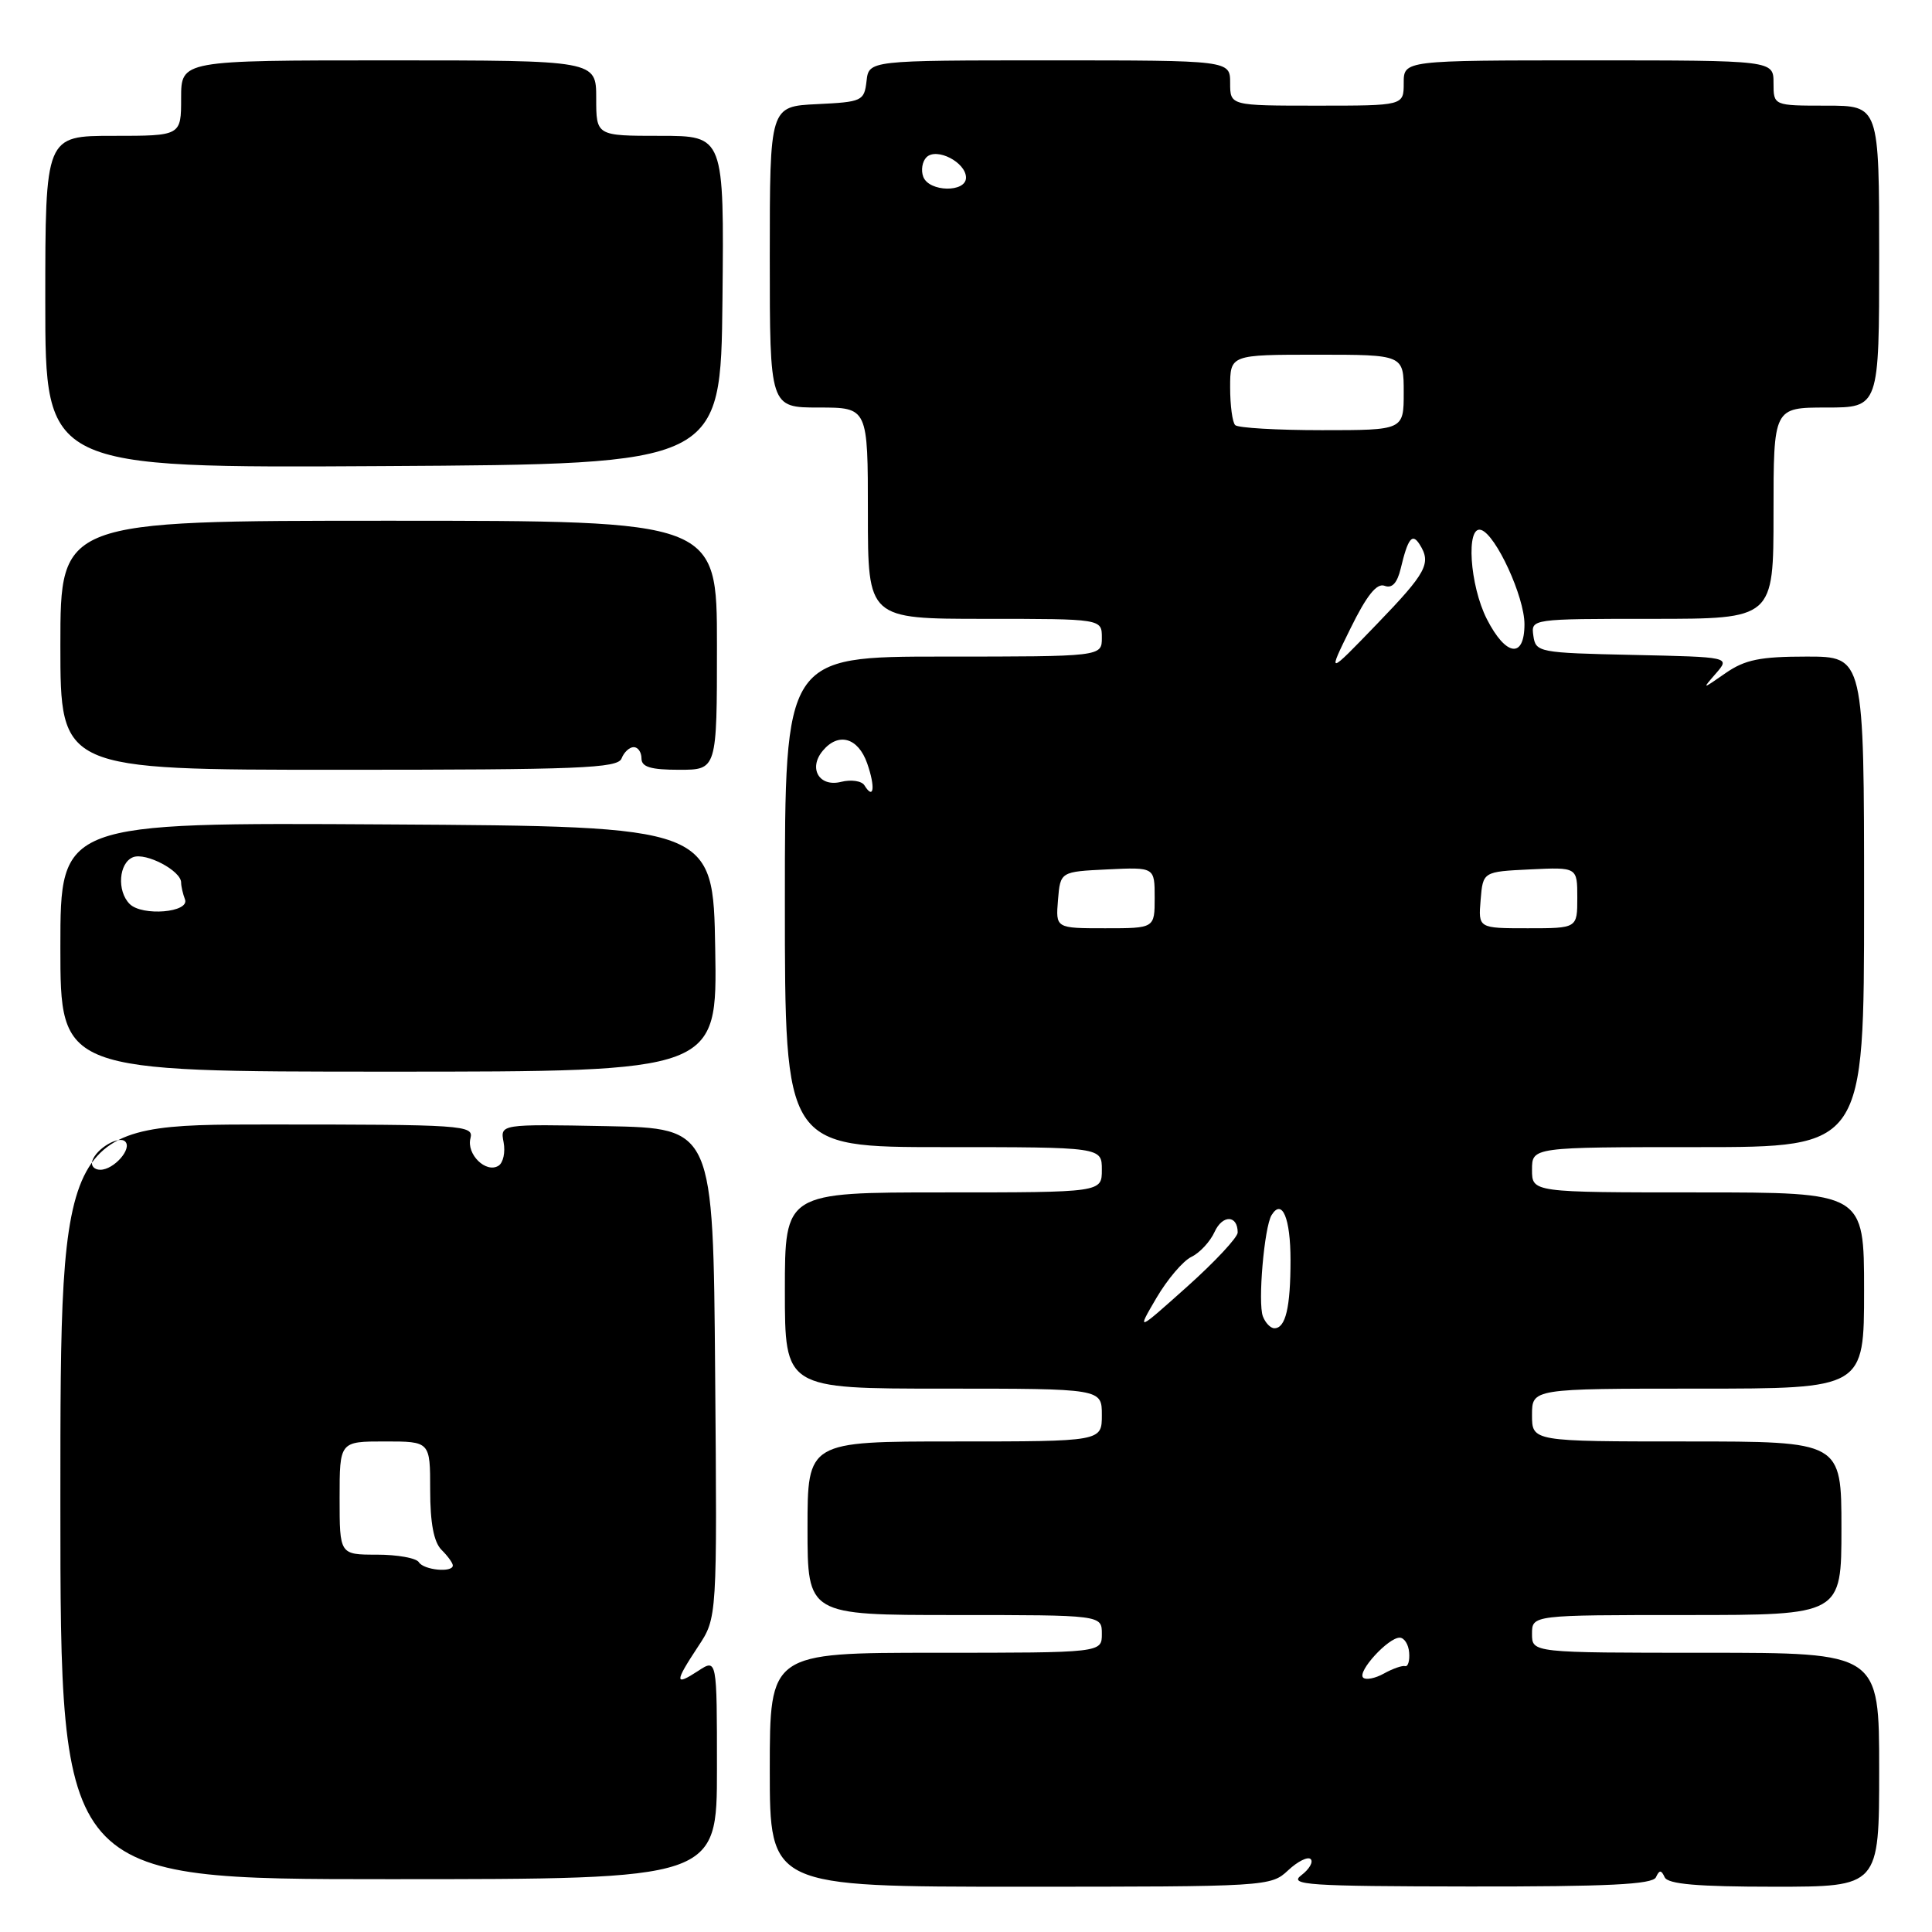 <?xml version="1.0" encoding="UTF-8" standalone="no"?>
<!DOCTYPE svg PUBLIC "-//W3C//DTD SVG 1.1//EN" "http://www.w3.org/Graphics/SVG/1.1/DTD/svg11.dtd" >
<svg xmlns="http://www.w3.org/2000/svg" xmlns:xlink="http://www.w3.org/1999/xlink" version="1.1" viewBox="0 0 256 256">
 <g >
 <path fill="currentColor"
d=" M 170.68 247.83 C 171.95 246.64 173.30 245.97 173.67 246.34 C 174.05 246.71 173.49 247.68 172.43 248.48 C 170.72 249.77 173.28 249.94 194.67 249.97 C 213.05 249.99 218.97 249.70 219.42 248.75 C 219.88 247.75 220.12 247.75 220.58 248.75 C 221.01 249.66 224.93 250.00 235.08 250.00 C 249.00 250.00 249.00 250.00 249.00 234.50 C 249.00 219.00 249.00 219.00 226.00 219.00 C 203.00 219.00 203.00 219.00 203.00 216.50 C 203.00 214.00 203.00 214.00 223.50 214.00 C 244.00 214.00 244.00 214.00 244.00 202.50 C 244.00 191.00 244.00 191.00 223.50 191.00 C 203.00 191.00 203.00 191.00 203.00 187.50 C 203.00 184.00 203.00 184.00 225.00 184.00 C 247.00 184.00 247.00 184.00 247.00 171.00 C 247.00 158.00 247.00 158.00 225.00 158.00 C 203.00 158.00 203.00 158.00 203.00 155.00 C 203.00 152.00 203.00 152.00 225.00 152.00 C 247.00 152.00 247.00 152.00 247.00 119.50 C 247.00 87.00 247.00 87.00 239.40 87.00 C 233.22 87.00 231.22 87.41 228.65 89.19 C 225.50 91.38 225.50 91.38 227.38 89.22 C 229.25 87.06 229.25 87.06 216.38 86.78 C 203.88 86.51 203.49 86.43 203.18 84.25 C 202.86 82.00 202.86 82.00 218.93 82.00 C 235.00 82.00 235.00 82.00 235.00 68.00 C 235.00 54.00 235.00 54.00 242.00 54.00 C 249.00 54.00 249.00 54.00 249.00 34.00 C 249.00 14.00 249.00 14.00 242.00 14.00 C 235.00 14.00 235.00 14.00 235.00 11.00 C 235.00 8.00 235.00 8.00 210.50 8.00 C 186.00 8.00 186.00 8.00 186.00 11.00 C 186.00 14.00 186.00 14.00 174.50 14.00 C 163.00 14.00 163.00 14.00 163.00 11.00 C 163.00 8.00 163.00 8.00 139.07 8.00 C 115.13 8.00 115.13 8.00 114.82 10.75 C 114.51 13.39 114.24 13.51 108.25 13.80 C 102.00 14.10 102.00 14.10 102.00 34.05 C 102.00 54.00 102.00 54.00 108.50 54.00 C 115.00 54.00 115.00 54.00 115.00 68.00 C 115.00 82.00 115.00 82.00 130.50 82.00 C 146.00 82.00 146.00 82.00 146.00 84.50 C 146.00 87.00 146.00 87.00 125.00 87.00 C 104.00 87.00 104.00 87.00 104.00 119.50 C 104.00 152.00 104.00 152.00 125.00 152.00 C 146.00 152.00 146.00 152.00 146.00 155.00 C 146.00 158.00 146.00 158.00 125.00 158.00 C 104.00 158.00 104.00 158.00 104.00 171.00 C 104.00 184.00 104.00 184.00 125.00 184.00 C 146.00 184.00 146.00 184.00 146.00 187.50 C 146.00 191.00 146.00 191.00 126.50 191.00 C 107.00 191.00 107.00 191.00 107.00 202.50 C 107.00 214.00 107.00 214.00 126.50 214.00 C 146.00 214.00 146.00 214.00 146.00 216.50 C 146.00 219.00 146.00 219.00 124.00 219.00 C 102.00 219.00 102.00 219.00 102.00 234.50 C 102.00 250.00 102.00 250.00 135.19 250.00 C 167.86 250.00 168.41 249.97 170.68 247.83 Z  M 95.00 234.38 C 95.00 219.77 95.00 219.77 92.50 221.41 C 89.36 223.46 89.37 222.92 92.51 218.16 C 95.03 214.36 95.03 214.36 94.76 181.93 C 94.50 149.50 94.50 149.50 80.38 149.22 C 66.27 148.95 66.27 148.95 66.73 151.36 C 66.98 152.68 66.68 154.08 66.05 154.47 C 64.39 155.50 61.78 152.94 62.34 150.82 C 62.79 149.09 61.42 149.00 35.41 149.00 C 8.00 149.00 8.00 149.00 8.00 199.00 C 8.00 249.00 8.00 249.00 51.50 249.00 C 95.00 249.00 95.00 249.00 95.00 234.38 Z  M 94.77 125.75 C 94.50 109.50 94.50 109.50 51.25 109.24 C 8.00 108.98 8.00 108.98 8.00 125.49 C 8.00 142.00 8.00 142.00 51.52 142.00 C 95.05 142.00 95.05 142.00 94.77 125.75 Z  M 82.36 100.50 C 82.68 99.67 83.40 99.00 83.97 99.00 C 84.54 99.00 85.00 99.67 85.00 100.50 C 85.00 101.63 86.22 102.00 90.00 102.00 C 95.00 102.00 95.00 102.00 95.00 85.50 C 95.00 69.00 95.00 69.00 51.50 69.00 C 8.00 69.00 8.00 69.00 8.00 85.50 C 8.00 102.00 8.00 102.00 44.89 102.00 C 76.76 102.00 81.86 101.80 82.36 100.50 Z  M 95.73 39.75 C 95.95 18.00 95.95 18.00 87.48 18.00 C 79.00 18.00 79.00 18.00 79.00 13.00 C 79.00 8.00 79.00 8.00 51.50 8.00 C 24.00 8.00 24.00 8.00 24.00 13.00 C 24.00 18.00 24.00 18.00 15.00 18.00 C 6.00 18.00 6.00 18.00 6.00 40.01 C 6.00 62.02 6.00 62.02 50.75 61.76 C 95.50 61.50 95.50 61.50 95.73 39.75 Z  M 180.62 222.29 C 179.83 221.49 183.94 217.00 185.46 217.00 C 186.07 217.00 186.64 217.89 186.72 218.98 C 186.81 220.07 186.56 220.87 186.19 220.77 C 185.81 220.66 184.55 221.10 183.38 221.75 C 182.22 222.40 180.97 222.64 180.62 222.29 Z  M 153.23 171.99 C 154.68 169.52 156.76 167.07 157.87 166.54 C 158.97 166.01 160.35 164.53 160.94 163.23 C 161.99 160.93 164.00 160.98 164.00 163.31 C 164.00 163.96 160.98 167.20 157.30 170.49 C 150.60 176.48 150.60 176.48 153.23 171.99 Z  M 167.34 174.43 C 166.65 172.65 167.52 162.59 168.49 161.01 C 169.89 158.75 171.00 161.40 171.00 166.98 C 171.00 173.25 170.35 176.00 168.86 176.00 C 168.35 176.00 167.67 175.29 167.34 174.43 Z  M 140.19 119.25 C 140.50 115.50 140.50 115.50 146.75 115.20 C 153.00 114.90 153.00 114.90 153.00 118.95 C 153.00 123.00 153.00 123.00 146.44 123.00 C 139.88 123.00 139.88 123.00 140.19 119.25 Z  M 196.19 119.25 C 196.50 115.50 196.50 115.50 202.75 115.20 C 209.00 114.90 209.00 114.90 209.00 118.95 C 209.00 123.00 209.00 123.00 202.44 123.00 C 195.88 123.00 195.88 123.00 196.19 119.25 Z  M 114.54 104.06 C 114.18 103.47 112.78 103.27 111.45 103.60 C 108.56 104.33 107.08 101.82 109.01 99.49 C 111.09 96.98 113.71 97.73 114.91 101.16 C 116.01 104.32 115.79 106.08 114.54 104.06 Z  M 178.94 83.28 C 181.09 78.90 182.43 77.23 183.46 77.62 C 184.45 78.00 185.13 77.28 185.60 75.34 C 186.56 71.31 187.13 70.59 188.11 72.14 C 189.69 74.64 189.03 75.87 182.44 82.70 C 175.88 89.50 175.88 89.50 178.94 83.28 Z  M 197.02 82.04 C 194.74 77.57 194.22 69.59 196.25 70.22 C 198.20 70.82 202.00 79.07 202.00 82.71 C 202.00 87.31 199.54 86.98 197.02 82.04 Z  M 163.67 56.33 C 163.30 55.97 163.00 53.72 163.00 51.33 C 163.00 47.00 163.00 47.00 174.50 47.00 C 186.00 47.00 186.00 47.00 186.00 52.00 C 186.00 57.00 186.00 57.00 175.17 57.00 C 169.21 57.00 164.03 56.70 163.67 56.33 Z  M 122.34 23.43 C 122.01 22.57 122.20 21.40 122.76 20.84 C 124.10 19.50 128.00 21.51 128.00 23.54 C 128.00 25.54 123.11 25.45 122.34 23.43 Z  M 55.50 207.00 C 55.16 206.45 52.66 206.00 49.94 206.00 C 45.00 206.00 45.00 206.00 45.00 198.50 C 45.00 191.00 45.00 191.00 51.00 191.00 C 57.00 191.00 57.00 191.00 57.00 197.43 C 57.00 201.81 57.48 204.33 58.50 205.36 C 59.33 206.18 60.00 207.11 60.00 207.43 C 60.00 208.42 56.15 208.05 55.50 207.00 Z  M 12.23 153.82 C 12.77 152.18 15.76 150.43 16.59 151.26 C 17.55 152.21 15.09 155.00 13.29 155.00 C 12.49 155.00 12.01 154.47 12.23 153.82 Z  M 17.18 119.78 C 15.46 118.06 15.74 114.32 17.64 113.58 C 19.35 112.93 24.00 115.38 24.00 116.94 C 24.00 117.43 24.23 118.44 24.51 119.17 C 25.17 120.91 18.84 121.44 17.18 119.78 Z "/>
</g>
</svg>
